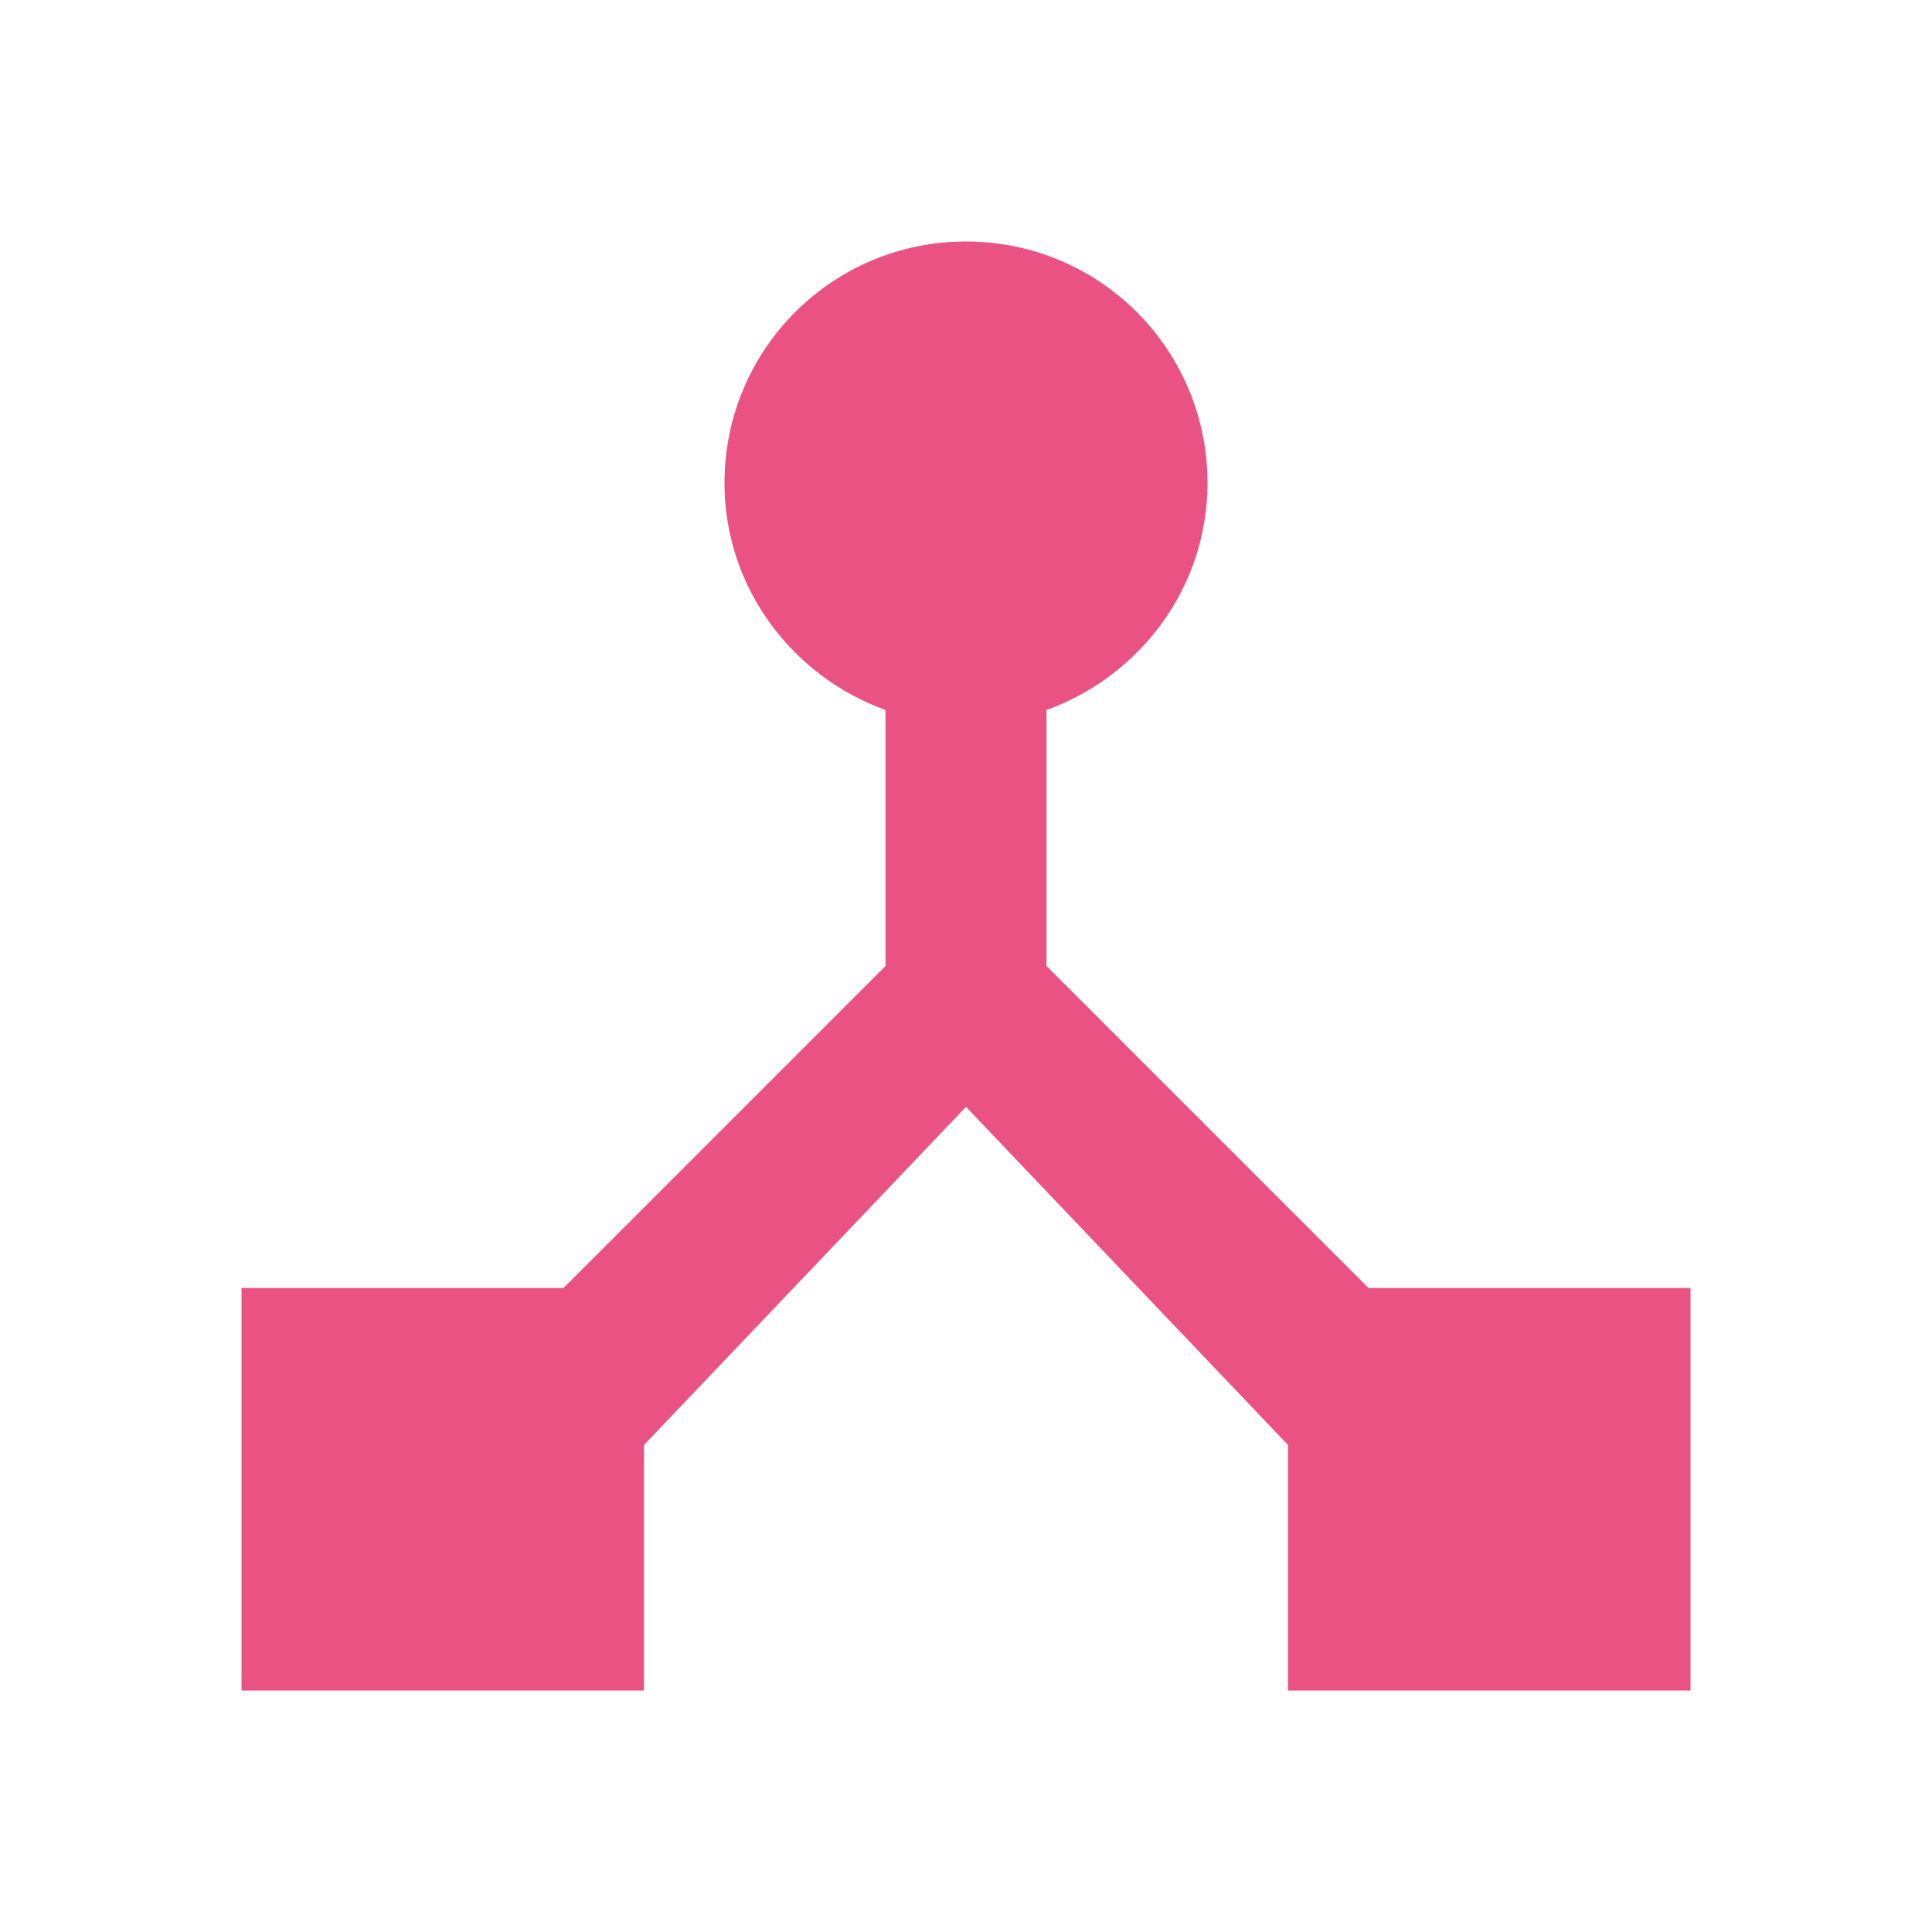 <svg width="36" height="36" viewBox="0 0 36 36" fill="none" xmlns="http://www.w3.org/2000/svg">
<g clip-path="url(#clip0_11934_2788)">
<path d="M25.5 24L19.5 18V13.23C21.24 12.6 22.5 10.95 22.5 9C22.5 6.51 20.49 4.5 18 4.5C15.51 4.5 13.5 6.51 13.5 9C13.5 10.95 14.76 12.6 16.5 13.23V18L10.5 24H4.5V31.5H12V26.925L18 20.625L24 26.925V31.5H31.5V24H25.5Z" fill="#EA5284"/>
</g>
<defs>
<clipPath id="clip0_11934_2788">
<rect width="36" height="36" fill="white"/>
</clipPath>
</defs>
</svg>

